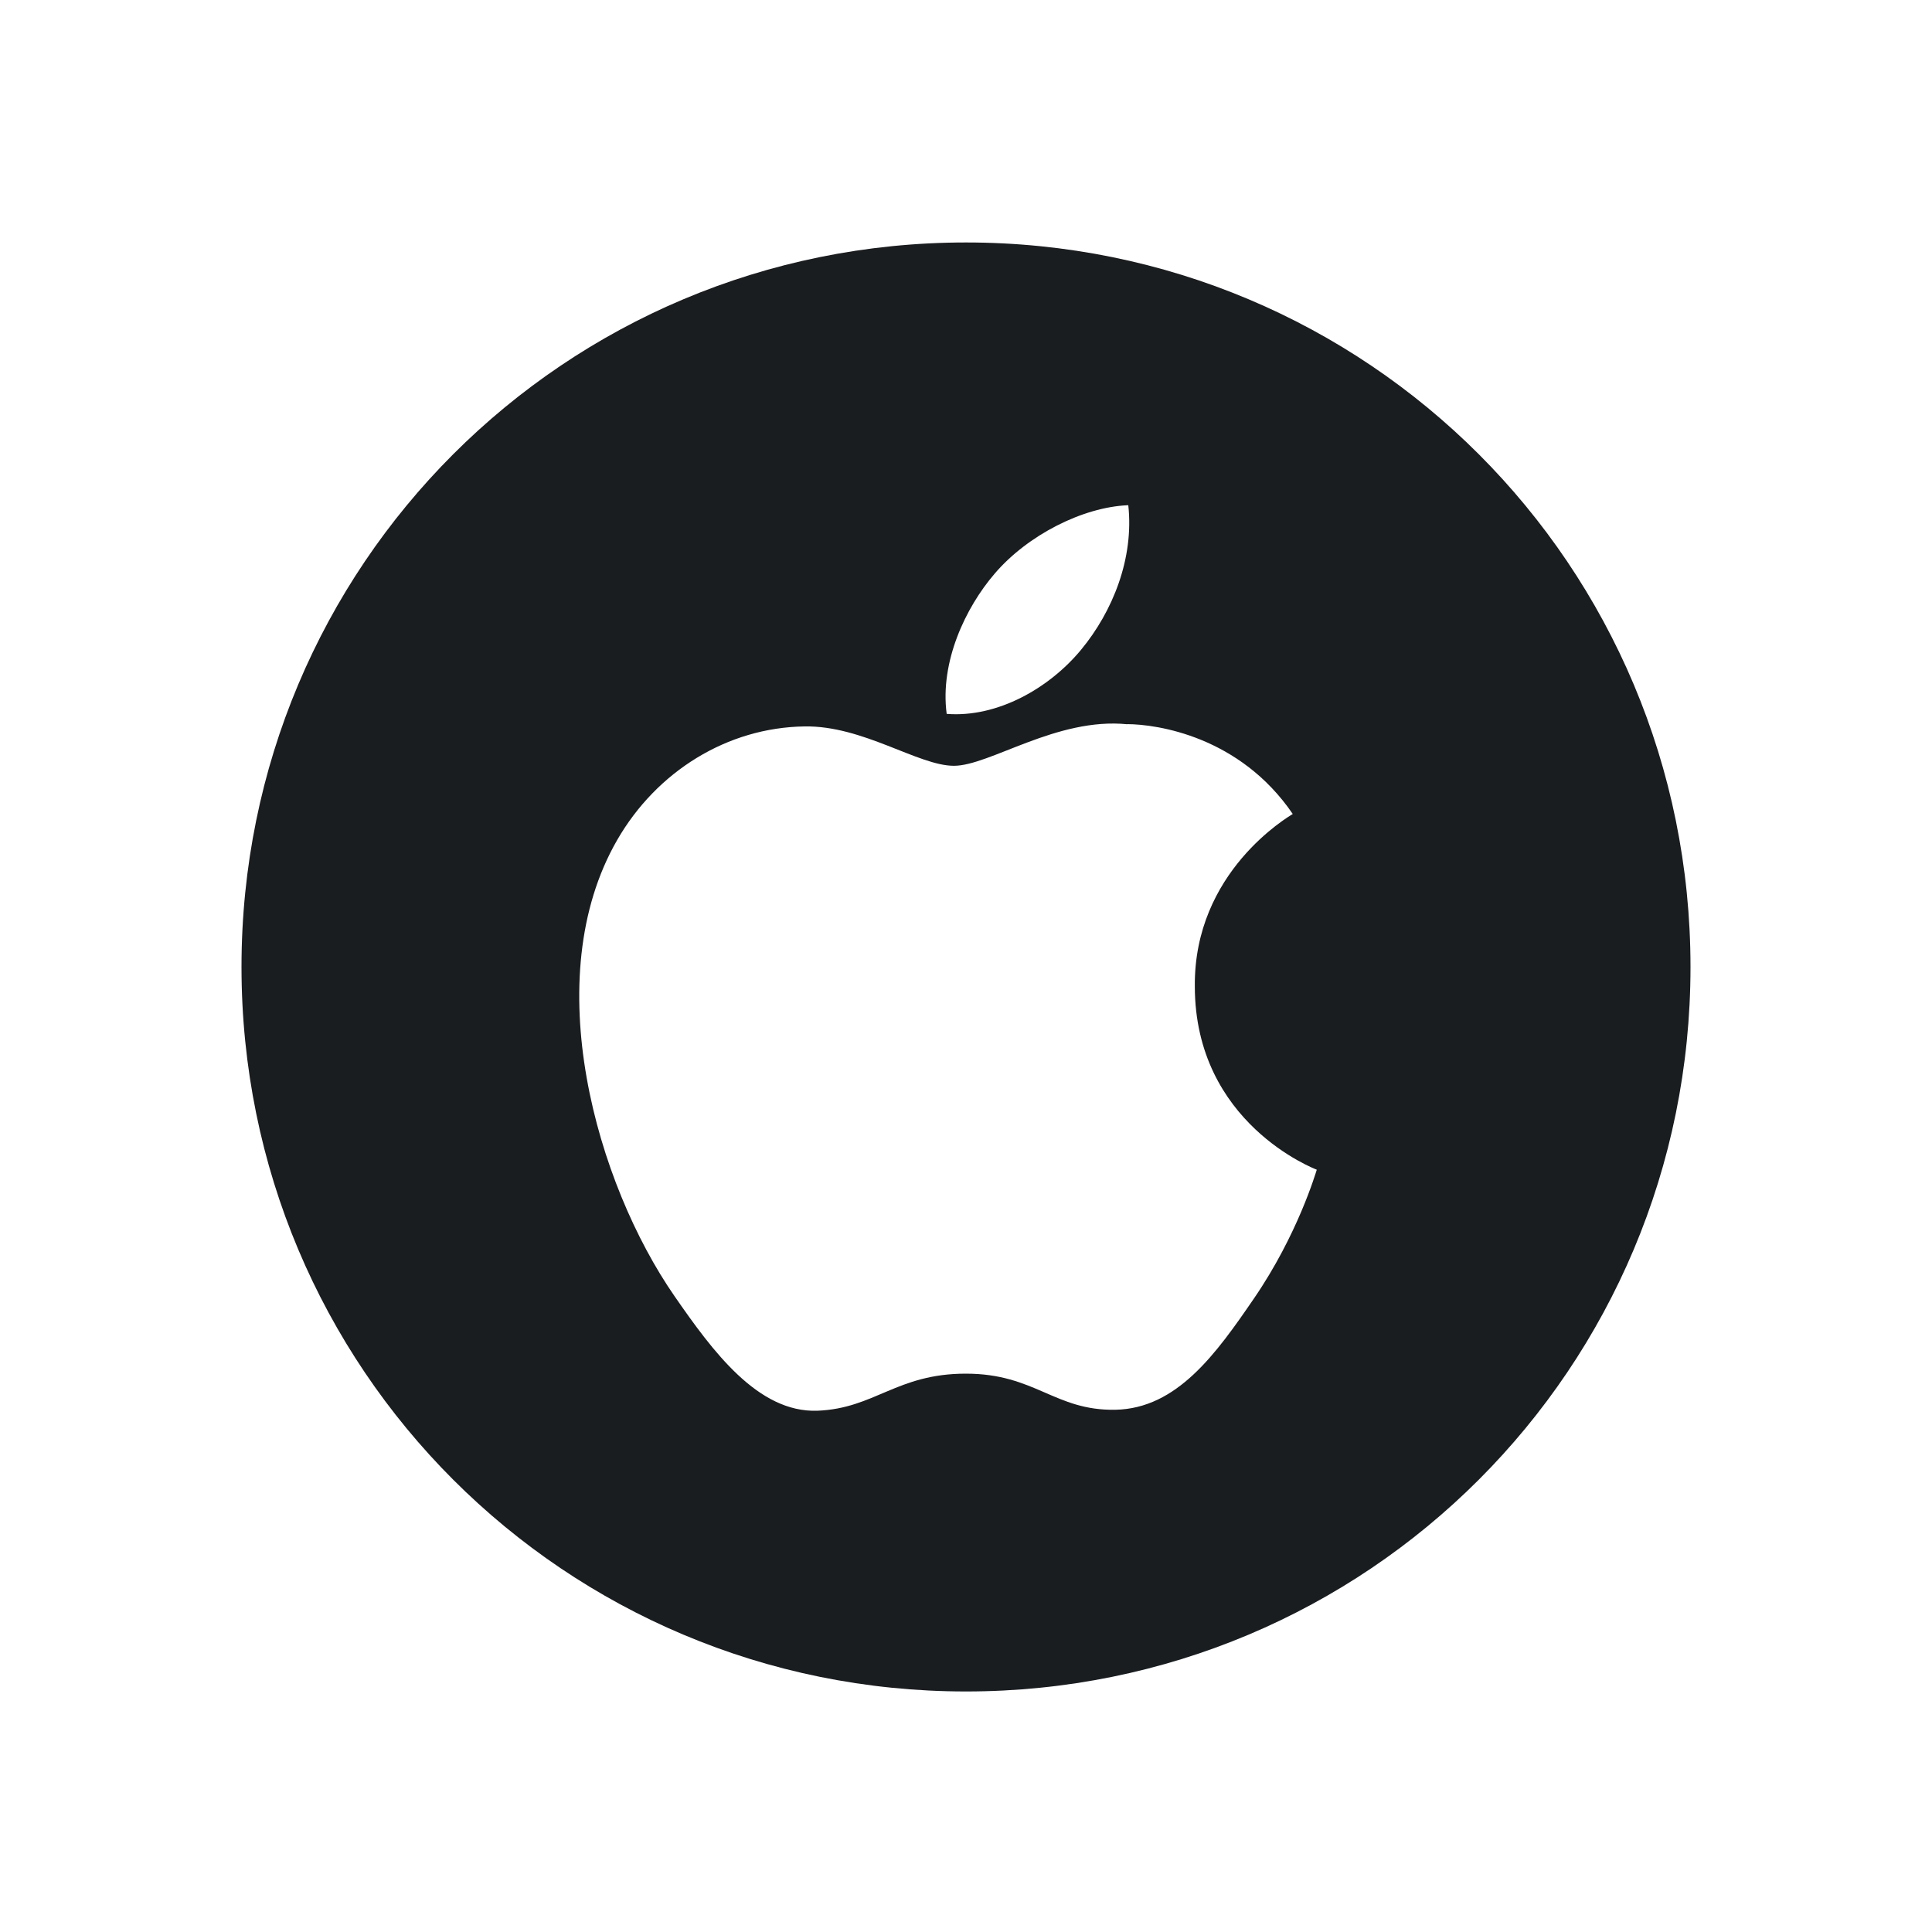<svg xmlns="http://www.w3.org/2000/svg" viewBox="0 0 16 16"><defs><clipPath><path fill="#f2f2f2" d="m7 1023.36h1v1h-1z"/></clipPath><clipPath><path fill="#f2f2f2" d="m7 1023.36h1v1h-1z"/></clipPath><clipPath><path fill="#f2f2f2" d="m7 1023.36h1v1h-1z"/></clipPath><clipPath><path fill="#f2f2f2" d="m7 1023.36h1v1h-1z"/></clipPath><clipPath><path fill="#f2f2f2" d="m7 1023.36h1v1h-1z"/></clipPath><clipPath><path fill="#f2f2f2" d="m7 1023.36h1v1h-1z"/></clipPath><clipPath><path fill="#f2f2f2" d="m7 1023.36h1v1h-1z"/></clipPath></defs><path d="m8 2c-3.324 0-6 2.676-6 6 0 3.324 2.676 6 6 6 3.324 0 6-2.676 6-6 0-3.324-2.676-6-6-6m1.344 2.176c.048.44-.129.88-.391 1.197-.262.317-.692.564-1.113.531-.057-.431.156-.881.398-1.162.271-.317.728-.551 1.105-.566m-.008 1.813c.245.001.931.099 1.371.744-.035.023-.82.478-.811 1.428.001 1.135.996 1.512 1.01 1.518-.009.026-.158.538-.52 1.066-.313.457-.637.912-1.148.922-.503.009-.664-.299-1.238-.299-.574 0-.754.288-1.229.307-.493.018-.869-.494-1.184-.949-.645-.931-1.136-2.63-.475-3.777.328-.57.914-.932 1.551-.941.484-.009.943.326 1.238.326.296 0 .851-.403 1.436-.344" transform="translate(0 .008)" fill="#1A1D20"/></svg>